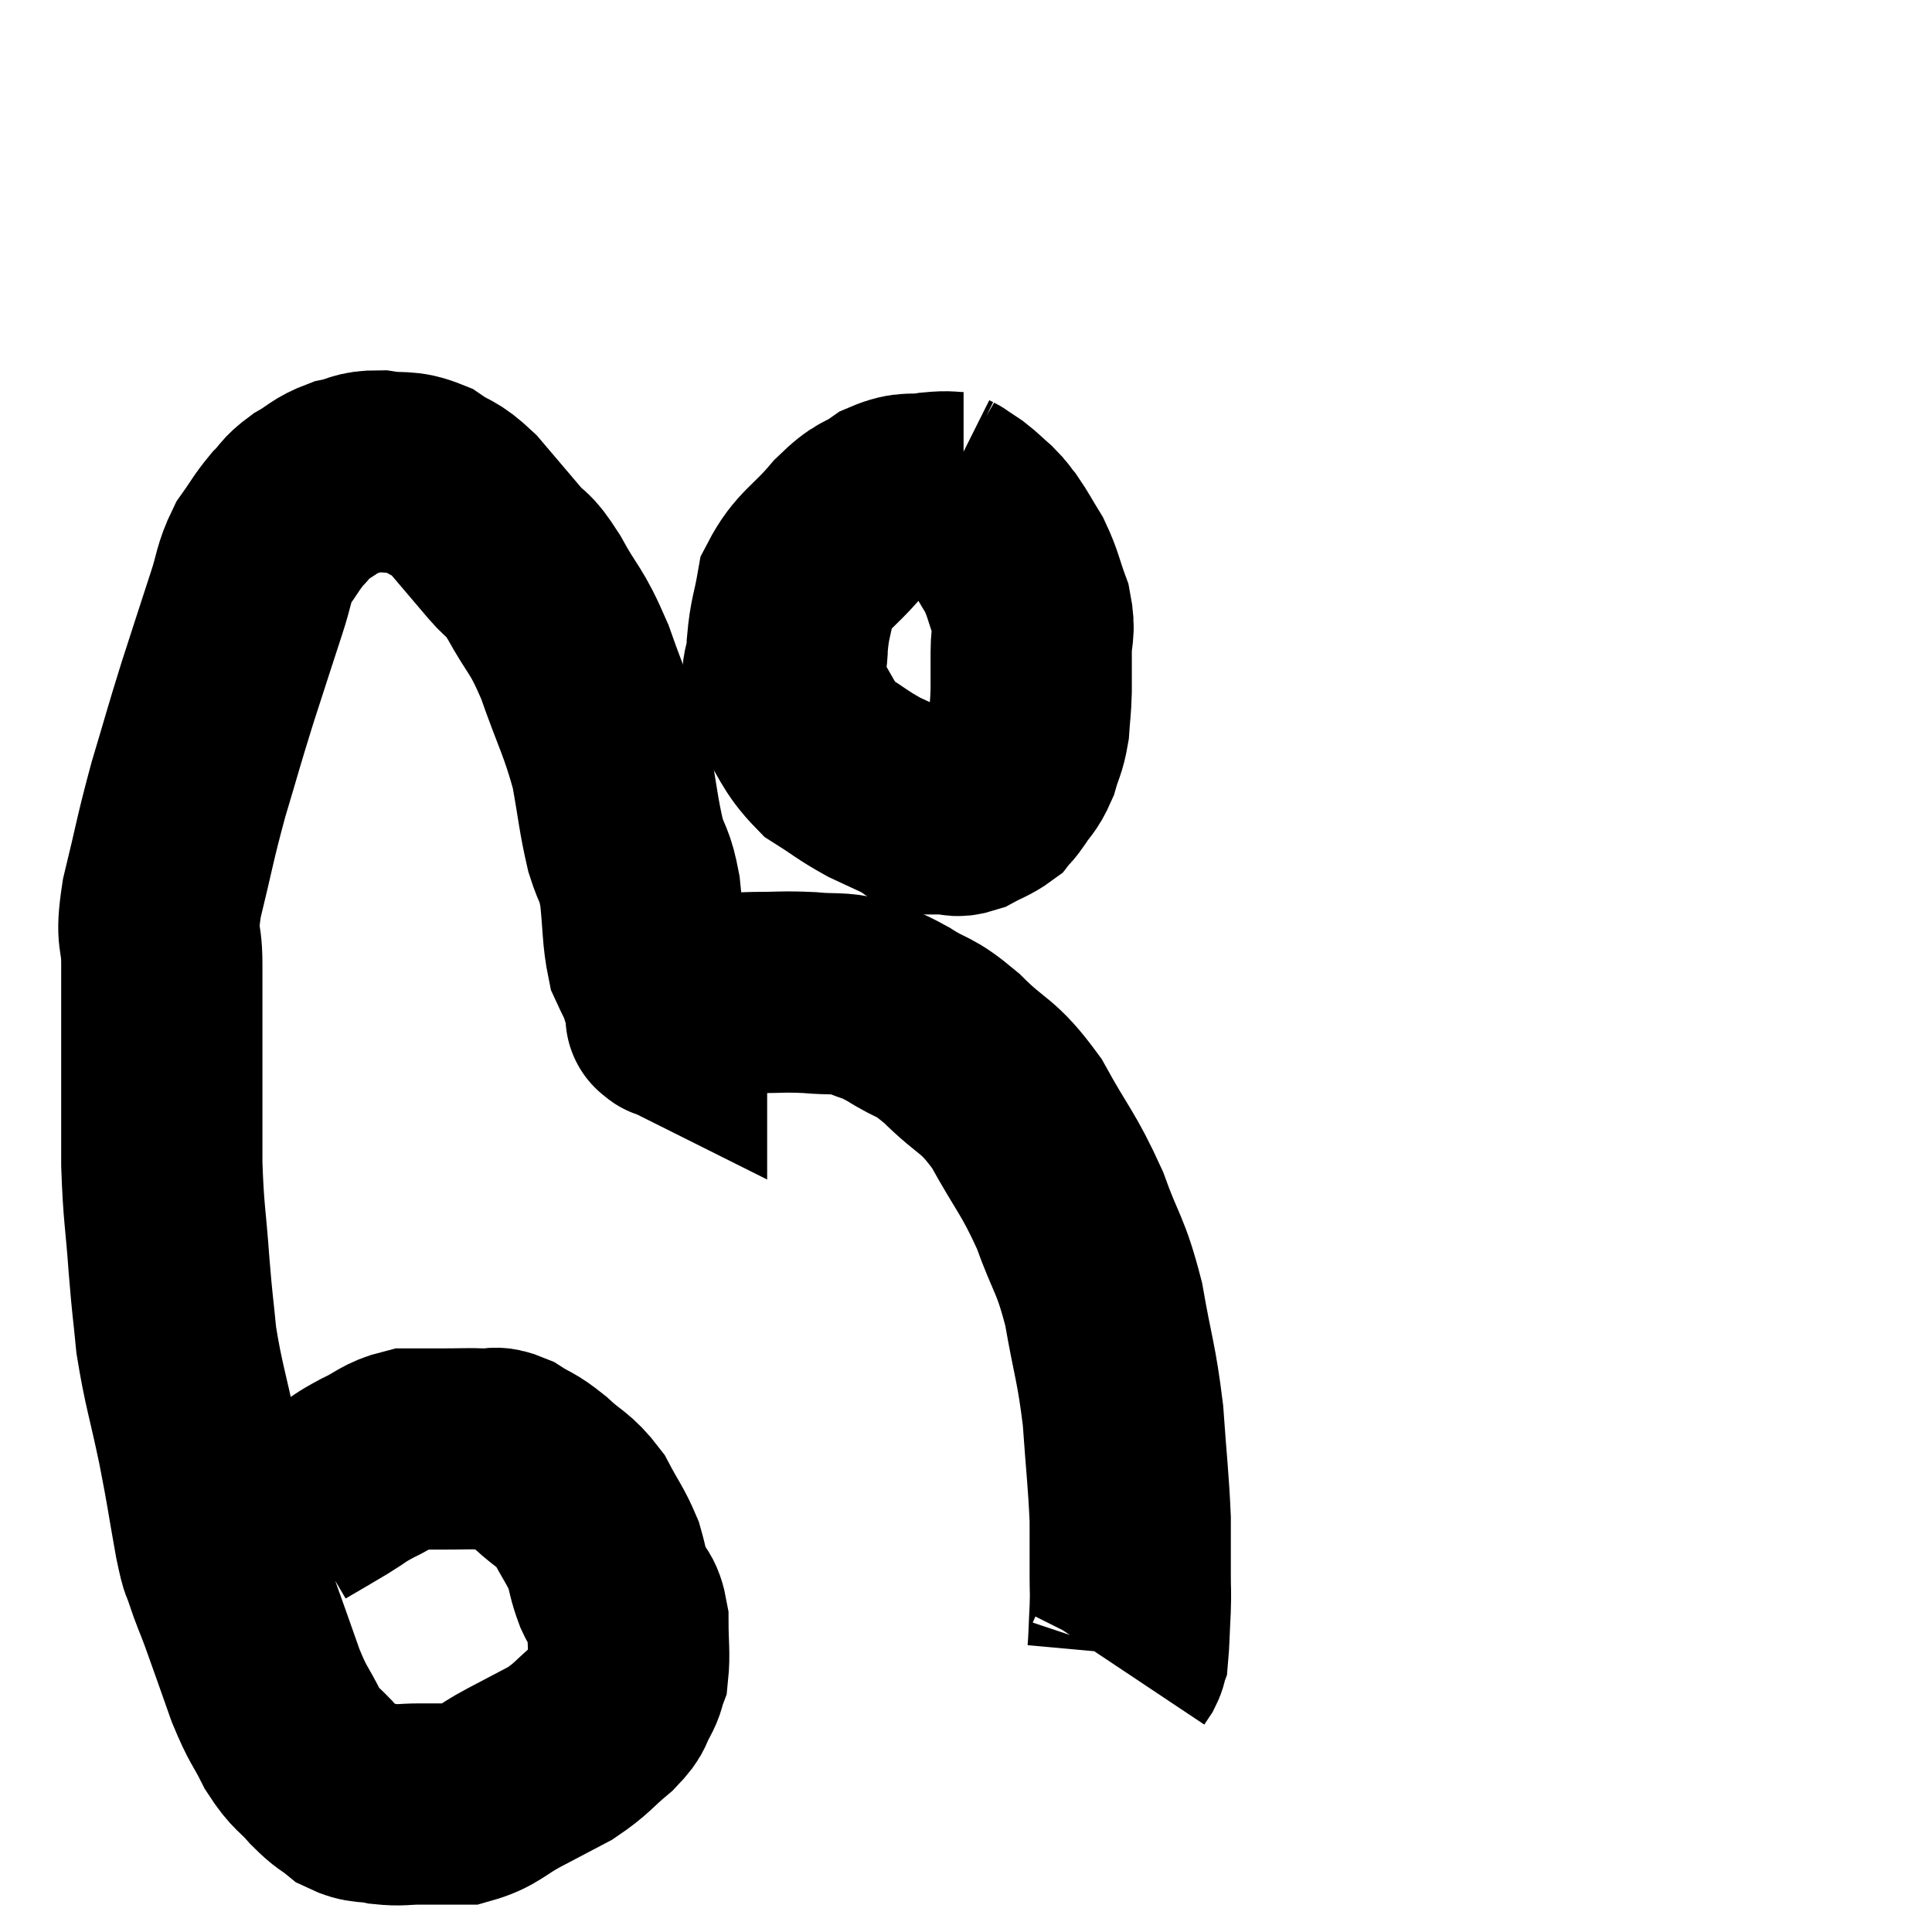 <svg width="48" height="48" viewBox="0 0 48 48" xmlns="http://www.w3.org/2000/svg"><path d="M 7.32 37.56 C 7.83 37.26, 7.89 37.23, 8.34 36.96 C 8.73 36.72, 8.67 36.72, 9.12 36.48 C 9.63 36.24, 9.66 36.12, 10.14 36 C 10.59 36, 10.575 36, 11.04 36 C 11.52 36, 11.61 35.985, 12 36 C 12.3 36.03, 12.24 35.91, 12.6 36.06 C 13.02 36.33, 12.99 36.24, 13.44 36.6 C 13.92 37.05, 14.01 36.99, 14.4 37.5 C 14.7 38.07, 14.79 38.145, 15 38.64 C 15.12 39.06, 15.09 39.075, 15.24 39.48 C 15.42 39.87, 15.51 39.75, 15.6 40.26 C 15.6 40.89, 15.645 41.085, 15.6 41.52 C 15.51 41.76, 15.57 41.715, 15.42 42 C 15.21 42.33, 15.375 42.27, 15 42.66 C 14.46 43.11, 14.475 43.185, 13.92 43.56 C 13.35 43.86, 13.38 43.845, 12.78 44.16 C 12.15 44.49, 12.105 44.655, 11.52 44.82 C 10.98 44.82, 10.935 44.82, 10.44 44.82 C 9.99 44.82, 9.975 44.865, 9.54 44.82 C 9.12 44.73, 9.075 44.82, 8.7 44.64 C 8.37 44.37, 8.4 44.46, 8.04 44.1 C 7.65 43.65, 7.62 43.755, 7.26 43.2 C 6.93 42.54, 6.93 42.675, 6.6 41.88 C 6.27 40.95, 6.195 40.725, 5.94 40.02 C 5.76 39.54, 5.73 39.51, 5.58 39.06 C 5.46 38.64, 5.505 39.015, 5.34 38.22 C 5.13 37.05, 5.16 37.11, 4.92 35.88 C 4.65 34.59, 4.56 34.41, 4.38 33.3 C 4.29 32.37, 4.29 32.535, 4.2 31.44 C 4.11 30.18, 4.065 30.195, 4.02 28.92 C 4.02 27.63, 4.02 27.585, 4.02 26.34 C 4.02 25.14, 4.02 24.945, 4.02 23.94 C 4.02 23.13, 3.855 23.4, 4.02 22.32 C 4.35 20.97, 4.335 20.895, 4.68 19.62 C 5.04 18.42, 5.04 18.375, 5.4 17.22 C 5.76 16.11, 5.835 15.87, 6.12 15 C 6.33 14.37, 6.285 14.265, 6.54 13.74 C 6.84 13.32, 6.855 13.245, 7.14 12.9 C 7.41 12.63, 7.335 12.615, 7.68 12.36 C 8.1 12.12, 8.085 12.045, 8.52 11.88 C 8.97 11.79, 8.91 11.7, 9.42 11.7 C 9.99 11.79, 10.035 11.67, 10.56 11.88 C 11.04 12.21, 11.025 12.075, 11.52 12.54 C 12.03 13.14, 12.105 13.23, 12.54 13.74 C 12.9 14.16, 12.825 13.905, 13.26 14.58 C 13.77 15.51, 13.8 15.33, 14.28 16.44 C 14.73 17.73, 14.865 17.88, 15.18 19.02 C 15.36 20.01, 15.36 20.22, 15.54 21 C 15.72 21.57, 15.765 21.435, 15.9 22.14 C 15.99 22.98, 15.96 23.235, 16.08 23.82 C 16.23 24.15, 16.26 24.165, 16.38 24.48 C 16.47 24.78, 16.515 24.885, 16.56 25.08 C 16.56 25.17, 16.56 25.215, 16.56 25.26 C 16.56 25.26, 16.53 25.245, 16.56 25.26 C 16.62 25.29, 16.62 25.35, 16.68 25.32 C 16.74 25.23, 16.59 25.29, 16.8 25.14 C 17.16 24.93, 17.04 24.84, 17.52 24.72 C 18.12 24.69, 18.075 24.675, 18.72 24.66 C 19.41 24.66, 19.44 24.63, 20.1 24.66 C 20.73 24.72, 20.805 24.645, 21.36 24.78 C 21.84 24.99, 21.75 24.885, 22.32 25.2 C 22.98 25.62, 22.905 25.425, 23.64 26.04 C 24.45 26.85, 24.525 26.655, 25.26 27.66 C 25.92 28.86, 26.04 28.875, 26.58 30.06 C 27 31.23, 27.09 31.125, 27.42 32.4 C 27.66 33.78, 27.735 33.825, 27.9 35.16 C 27.99 36.45, 28.035 36.735, 28.08 37.74 C 28.08 38.46, 28.08 38.625, 28.08 39.18 C 28.08 39.57, 28.095 39.48, 28.08 39.96 C 28.05 40.53, 28.05 40.77, 28.02 41.1 C 27.99 41.19, 28.005 41.19, 27.96 41.28 C 27.9 41.37, 27.87 41.415, 27.84 41.46 L 27.84 41.46" fill="none" stroke="black" stroke-width="5"></path><path d="M 23.94 12.24 C 23.55 12.24, 23.625 12.195, 23.16 12.24 C 22.62 12.33, 22.605 12.195, 22.08 12.42 C 21.57 12.78, 21.63 12.585, 21.06 13.14 C 20.43 13.89, 20.175 13.92, 19.8 14.64 C 19.68 15.33, 19.62 15.345, 19.56 16.02 C 19.56 16.68, 19.305 16.635, 19.56 17.34 C 20.07 18.09, 20.04 18.285, 20.58 18.84 C 21.15 19.2, 21.18 19.26, 21.72 19.56 C 22.23 19.8, 22.41 19.875, 22.74 20.04 C 22.89 20.13, 22.845 20.175, 23.04 20.22 C 23.28 20.22, 23.28 20.22, 23.52 20.22 C 23.76 20.22, 23.715 20.31, 24 20.22 C 24.33 20.04, 24.435 20.025, 24.66 19.86 C 24.78 19.71, 24.735 19.8, 24.9 19.56 C 25.11 19.23, 25.155 19.275, 25.32 18.9 C 25.44 18.48, 25.485 18.495, 25.56 18.06 C 25.59 17.61, 25.605 17.625, 25.62 17.16 C 25.62 16.68, 25.62 16.695, 25.62 16.2 C 25.62 15.69, 25.725 15.72, 25.62 15.18 C 25.41 14.61, 25.425 14.52, 25.2 14.04 C 24.96 13.65, 24.915 13.545, 24.72 13.26 C 24.57 13.08, 24.615 13.095, 24.42 12.9 C 24.18 12.69, 24.15 12.645, 23.94 12.48 C 23.76 12.36, 23.67 12.3, 23.58 12.24 C 23.58 12.24, 23.61 12.255, 23.58 12.24 L 23.46 12.18" fill="none" stroke="black" stroke-width="5"></path></svg>
